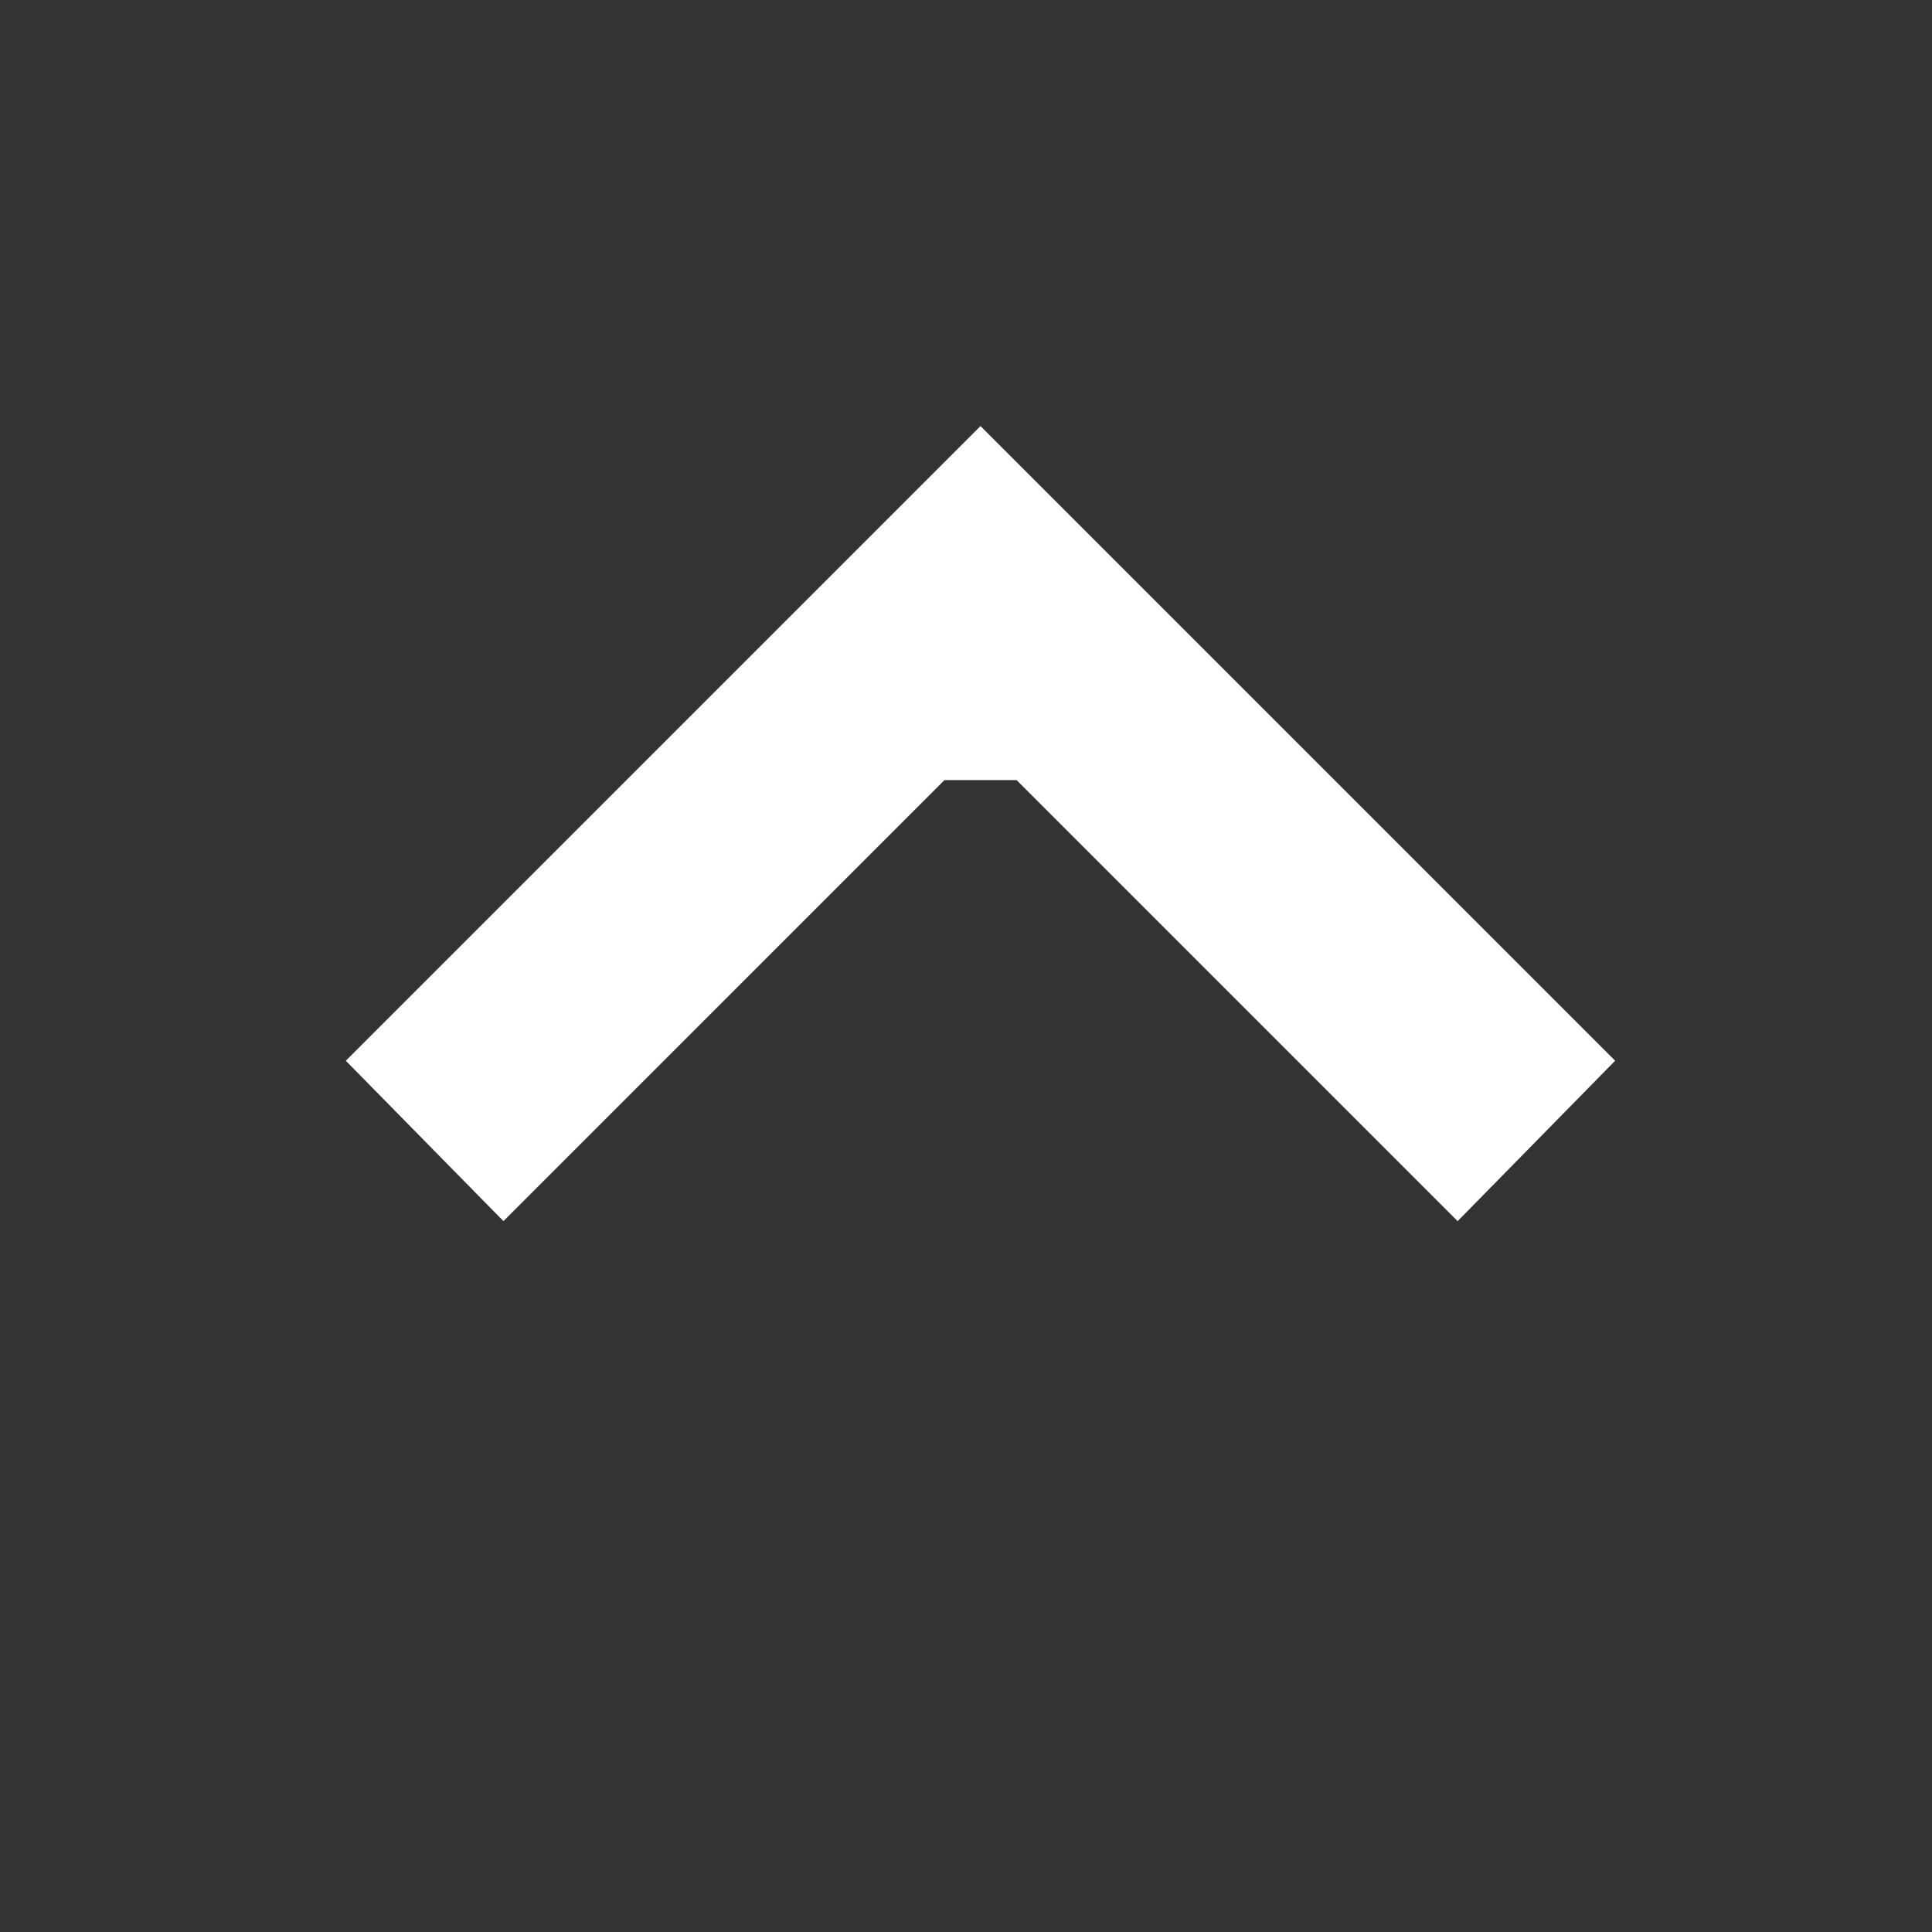 <svg width="24" height="24" viewBox="0 0 24 24" fill="none" xmlns="http://www.w3.org/2000/svg">
<rect x="0" y="0" width="24" height="24" fill="#333333" stroke="none"/>
<g clip-path="url(#clip0_1235_7746)">
<path d="M13.078 9.433L18.104 14.459L19.36 13.18L12.18 6L5 13.18L6.257 14.459L11.283 9.433L11.283 9.191L13.078 9.191L13.078 9.433Z" fill="white" stroke="white"/>
</g>
<defs>
<clipPath id="clip0_1235_7746">
<rect width="24" height="24" fill="white"/>
</clipPath>
</defs>
</svg>
